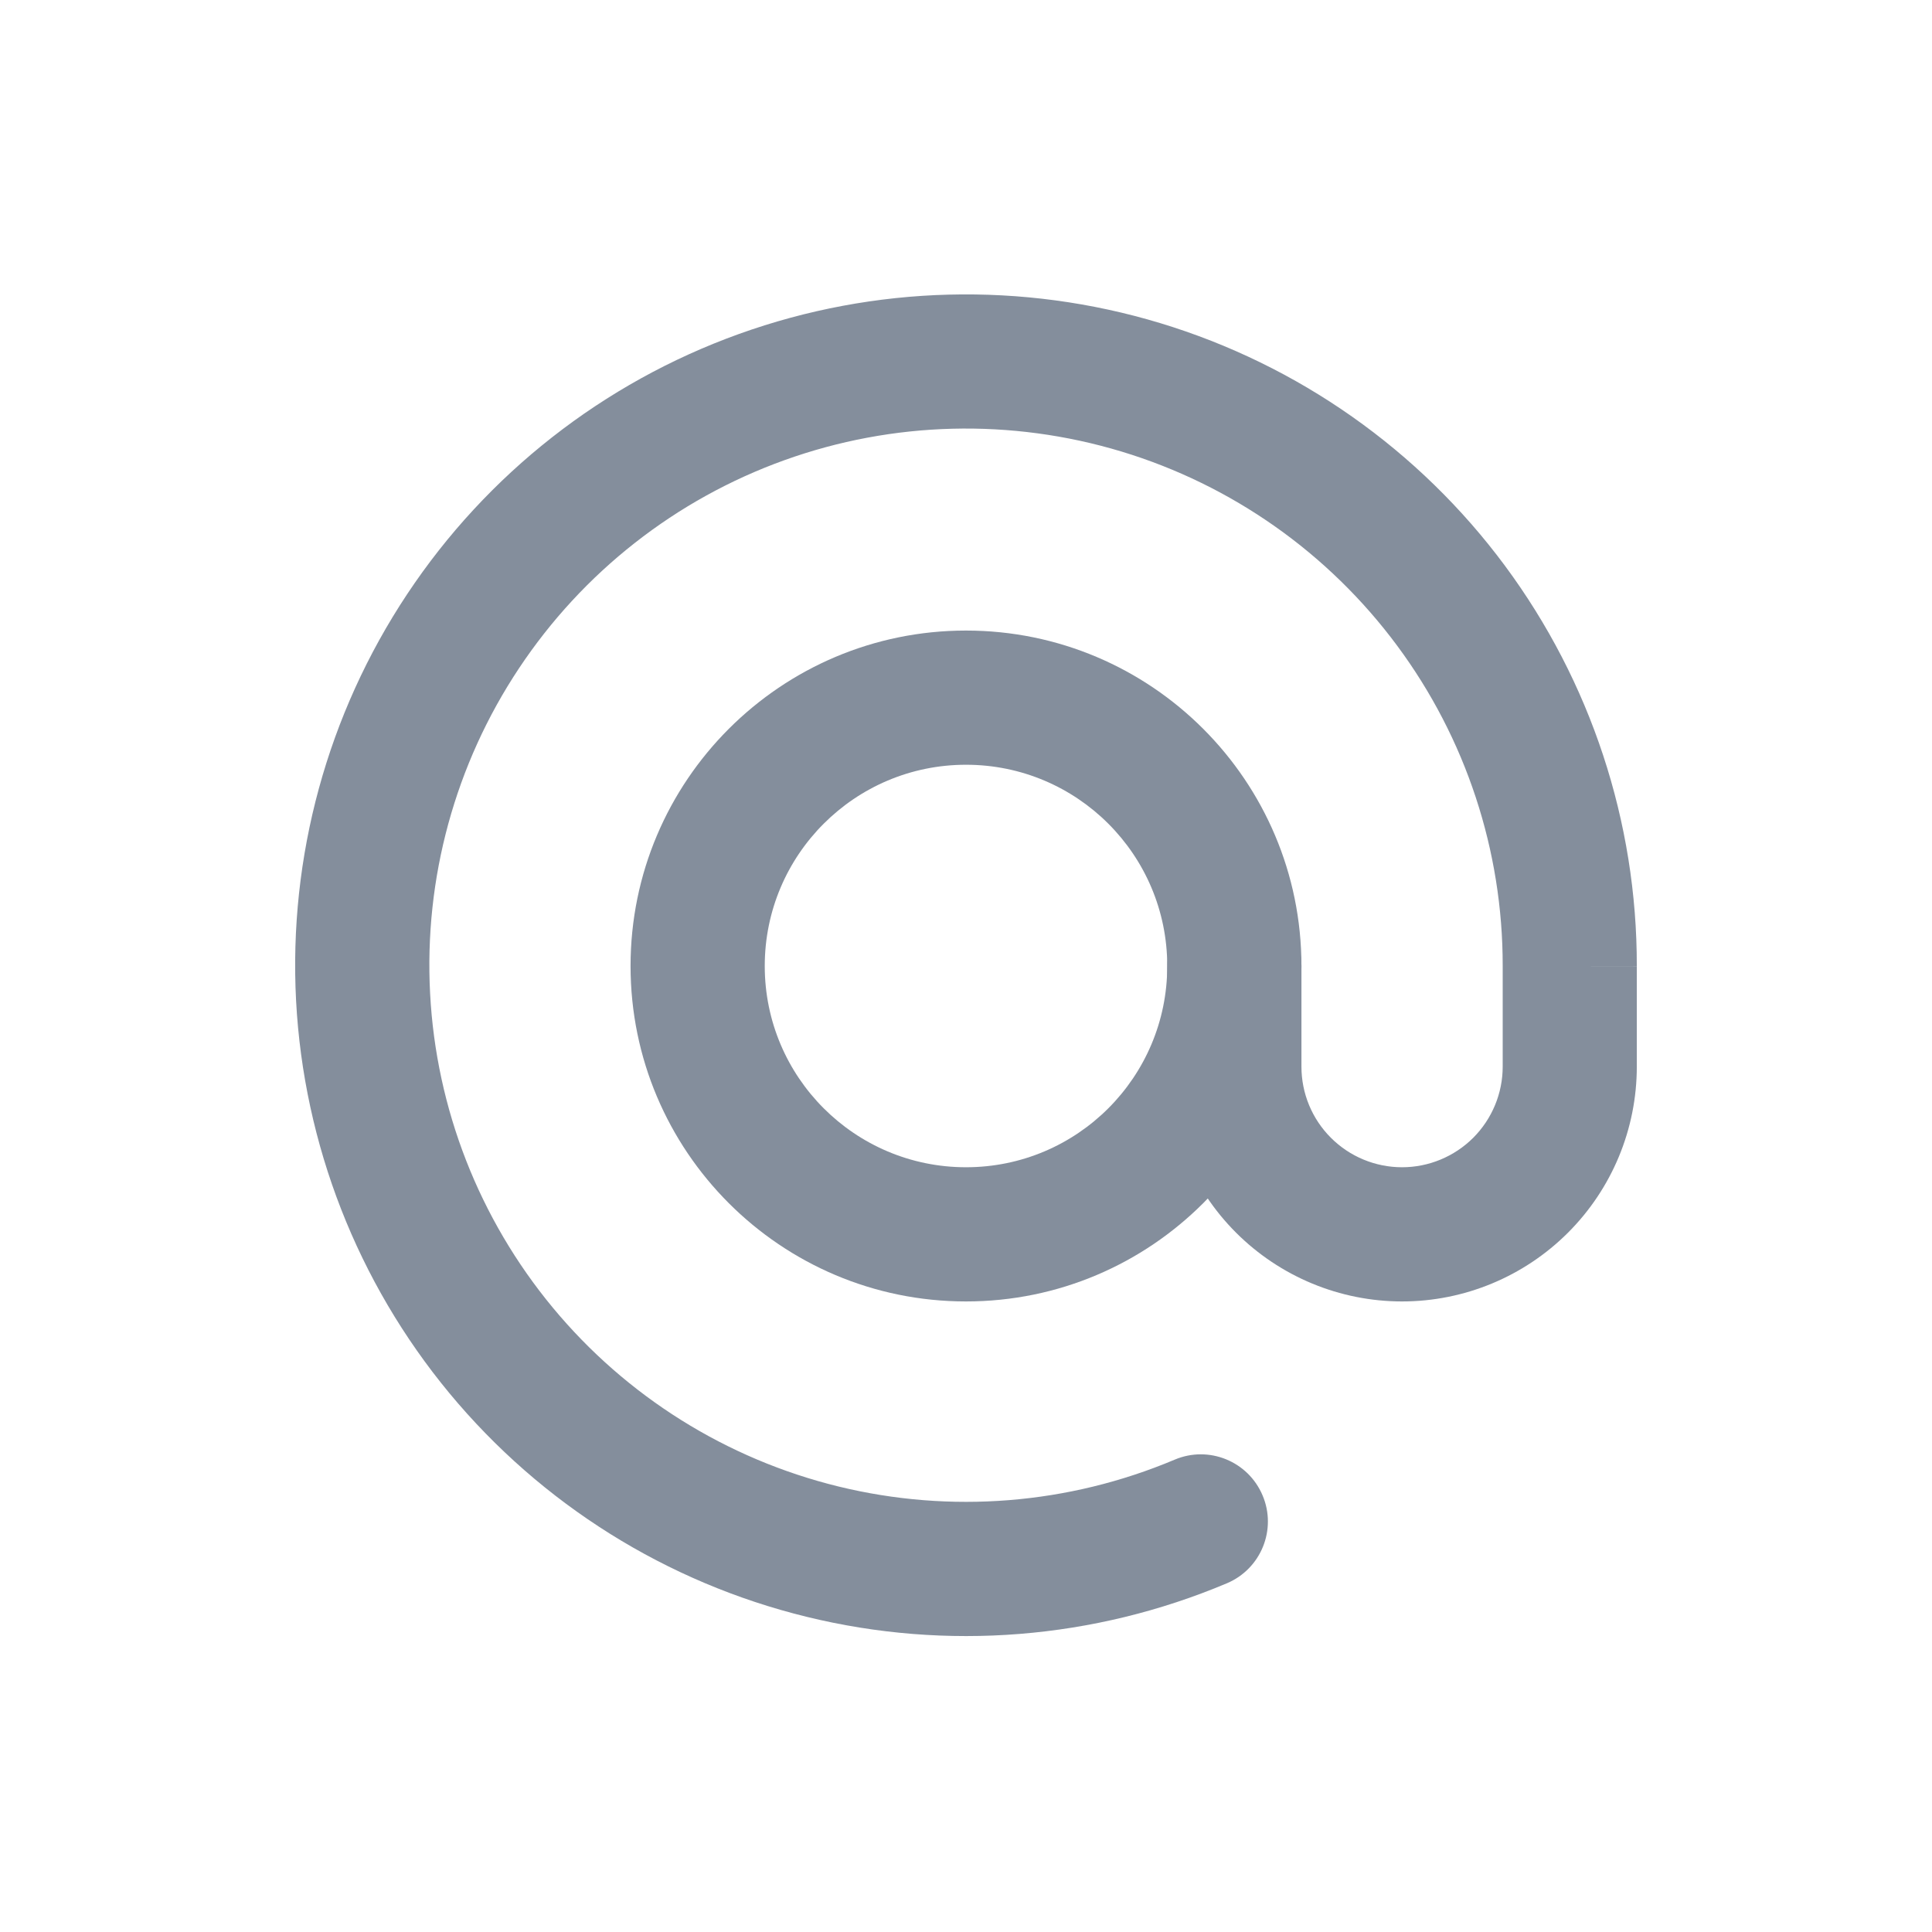 <svg width="24" height="24" viewBox="0 0 24 24" fill="none" xmlns="http://www.w3.org/2000/svg">
  <path fill-rule="evenodd" clip-rule="evenodd" d="M12 9.5C10.62 9.5 9.5 10.619 9.5 12C9.5 13.381 10.62 14.5 12 14.5C13.381 14.5 14.5 13.381 14.5 12C14.5 10.619 13.381 9.5 12 9.5ZM7.833 12C7.833 9.699 9.699 7.833 12 7.833C14.301 7.833 16.167 9.699 16.167 12C16.167 14.301 14.301 16.167 12 16.167C9.699 16.167 7.833 14.301 7.833 12Z" fill="#848E9C"/>
  <path fill-rule="evenodd" clip-rule="evenodd" d="M9.179 4.149C10.864 3.543 12.7 3.496 14.413 4.014C16.127 4.533 17.629 5.59 18.695 7.028C19.761 8.467 20.336 10.21 20.333 12.001L19.5 12H20.333V12.001V13.25C20.333 14.024 20.026 14.765 19.479 15.312C18.932 15.859 18.19 16.167 17.417 16.167C16.643 16.167 15.901 15.859 15.354 15.312C14.807 14.765 14.5 14.024 14.5 13.25V12C14.5 11.54 14.873 11.167 15.333 11.167C15.794 11.167 16.167 11.54 16.167 12V13.25C16.167 13.582 16.298 13.899 16.533 14.134C16.767 14.368 17.085 14.5 17.417 14.5C17.748 14.5 18.066 14.368 18.301 14.134C18.535 13.899 18.667 13.582 18.667 13.25V11.999C18.669 10.566 18.209 9.171 17.356 8.021C16.503 6.87 15.302 6.024 13.931 5.609C12.56 5.195 11.091 5.232 9.743 5.717C8.395 6.202 7.24 7.108 6.447 8.302C5.654 9.495 5.267 10.912 5.343 12.342C5.418 13.773 5.953 15.141 6.867 16.244C7.781 17.347 9.026 18.126 10.417 18.466C11.809 18.806 13.273 18.689 14.593 18.132C15.017 17.953 15.505 18.152 15.684 18.576C15.864 19 15.665 19.489 15.241 19.668C13.591 20.364 11.761 20.511 10.022 20.085C8.282 19.66 6.726 18.686 5.583 17.307C4.441 15.928 3.773 14.218 3.678 12.43C3.584 10.642 4.068 8.871 5.059 7.379C6.049 5.888 7.494 4.755 9.179 4.149Z" fill="#848E9C"/>
</svg>
